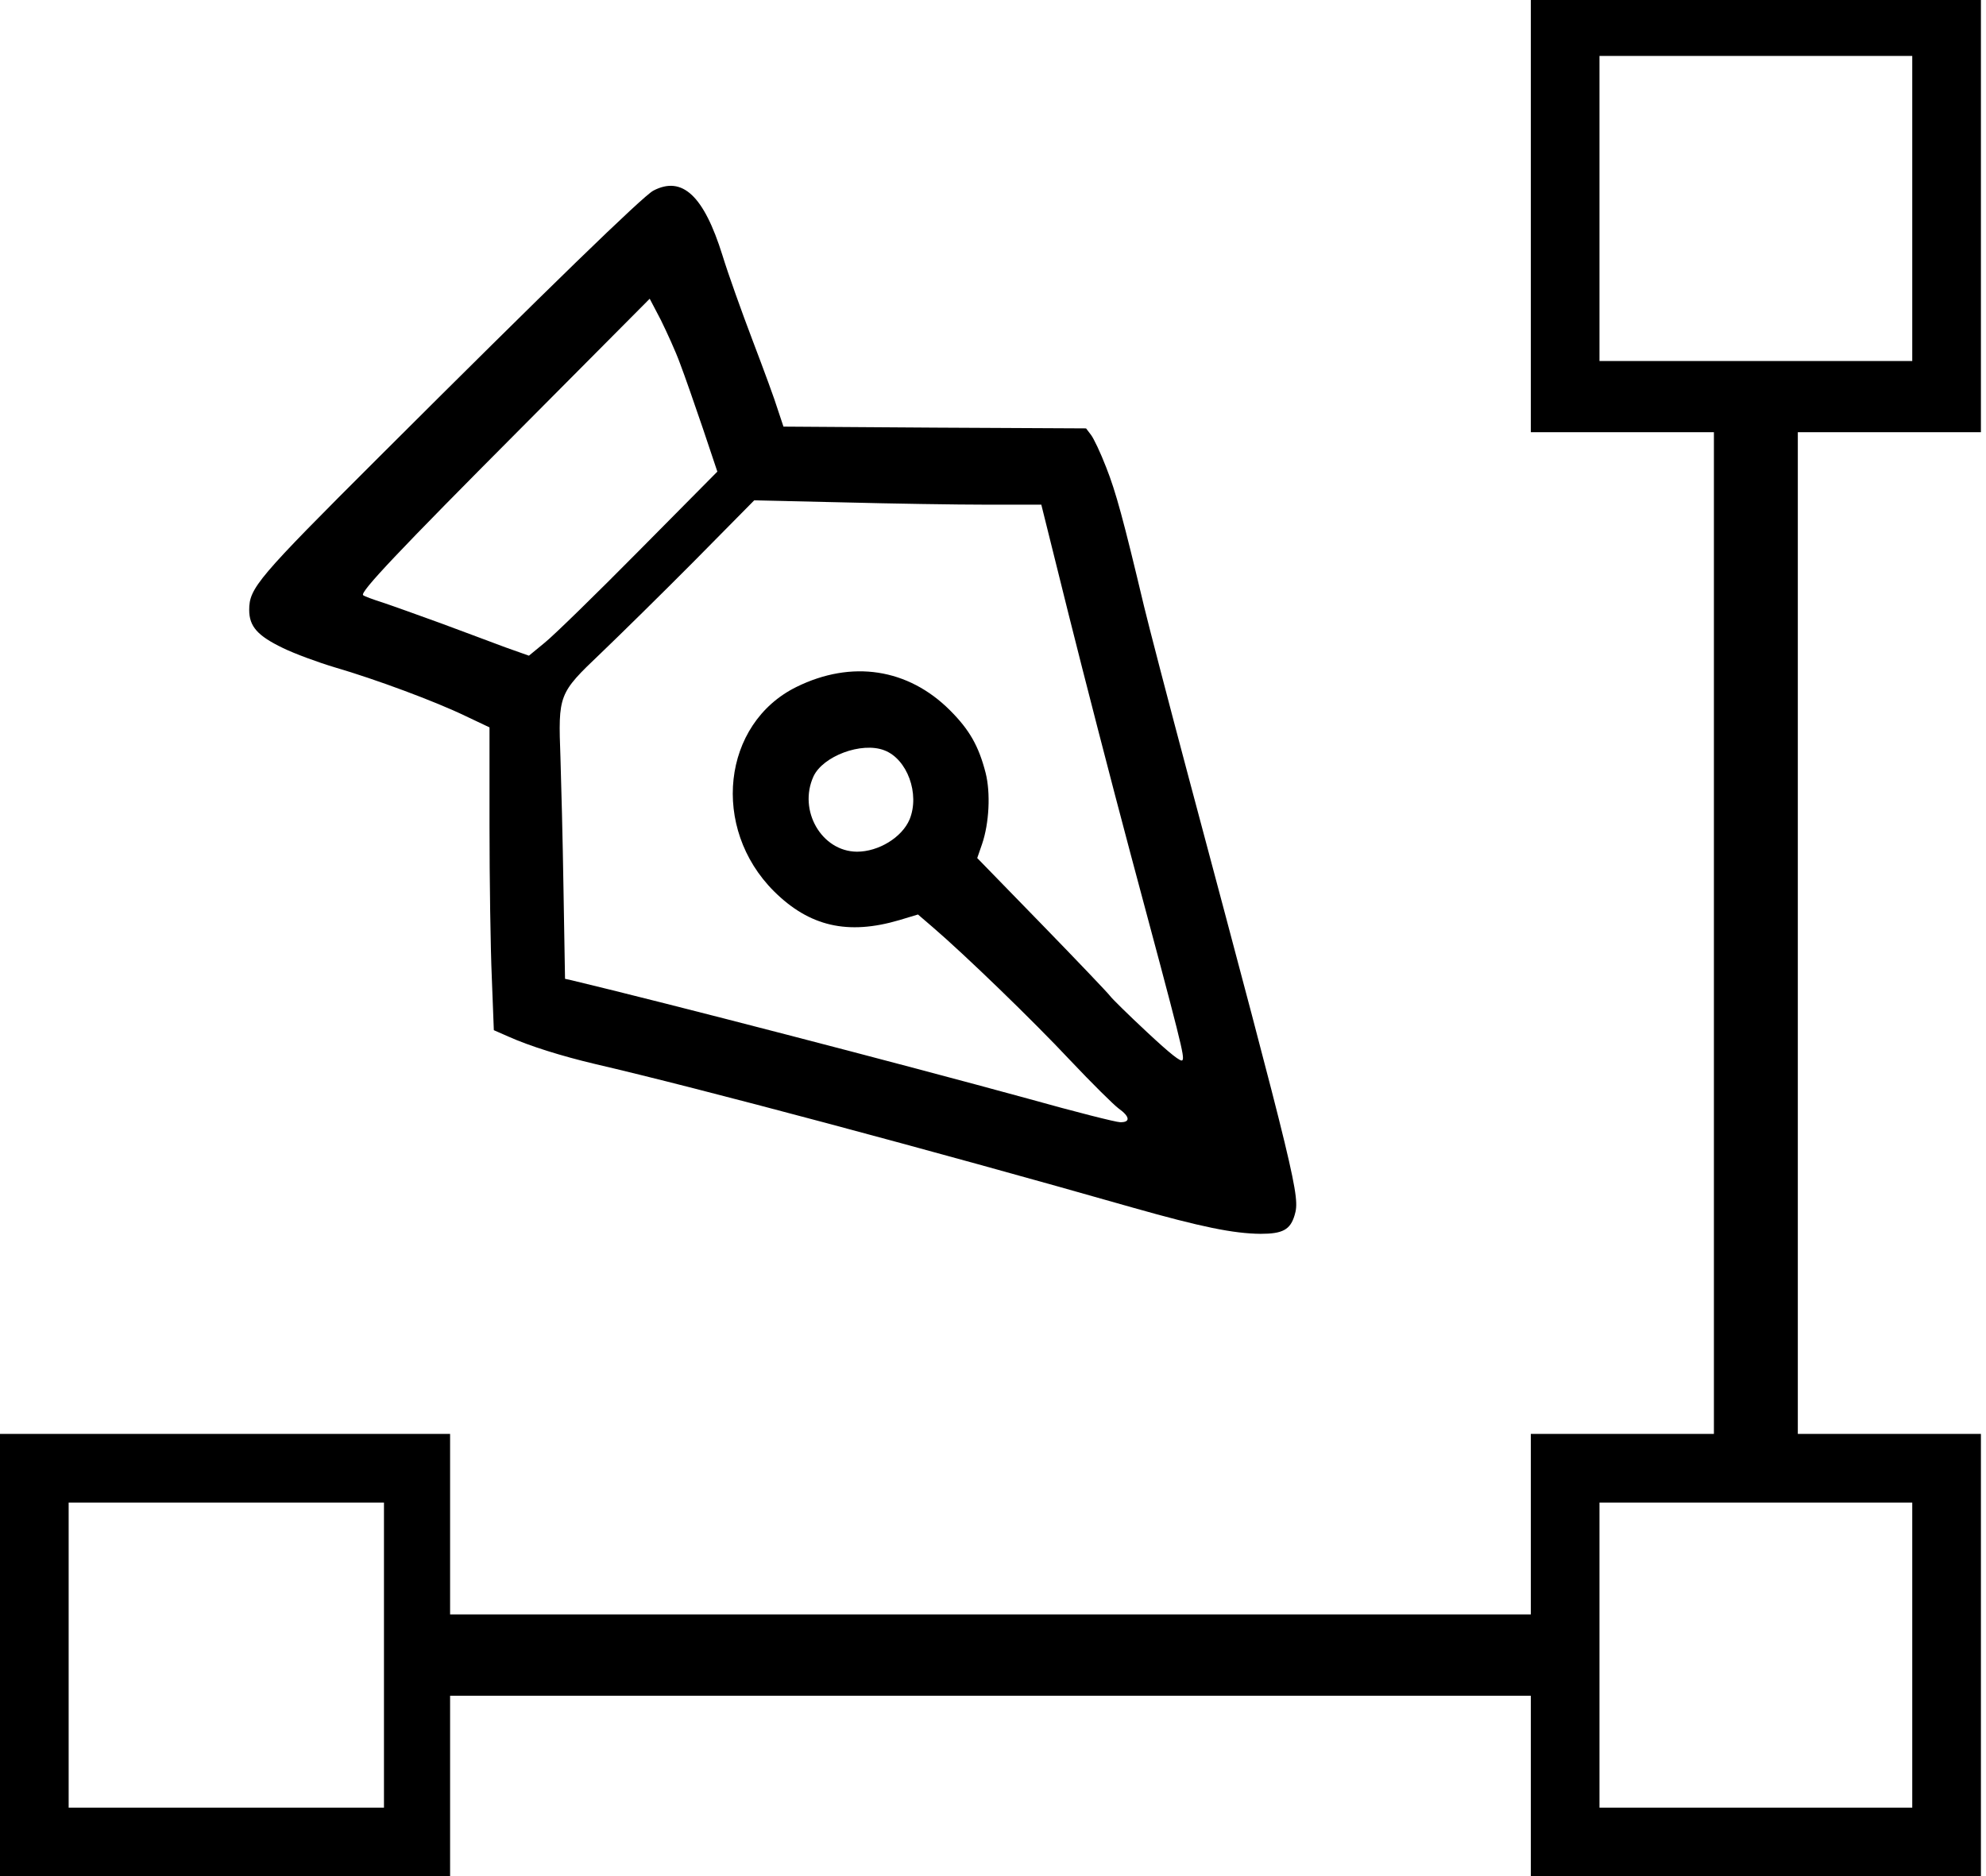 <?xml version="1.0" standalone="no"?>
<!DOCTYPE svg PUBLIC "-//W3C//DTD SVG 20010904//EN"
 "http://www.w3.org/TR/2001/REC-SVG-20010904/DTD/svg10.dtd">
<svg version="1.0" xmlns="http://www.w3.org/2000/svg"
 width="781pt" height="738pt" viewBox="0 0 781 738"
 preserveAspectRatio="xMidYMid meet">

<g transform="translate(0,738) scale(0.1,-0.1)"
fill="#000000" stroke="none">
<path d="M6020 6530 l0 -850 360 0 360 0 0 -1970 0 -1970 -360 0 -360 0 0
-355 0 -355 -2125 0 -2125 0 0 355 0 355 -885 0 -885 0 0 -870 0 -870 885 0
885 0 0 355 0 355 2125 0 2125 0 0 -355 0 -355 885 0 885 0 0 870 0 870 -360
0 -360 0 0 1970 0 1970 360 0 360 0 0 850 0 850 -885 0 -885 0 0 -850z m1500
30 l0 -600 -615 0 -615 0 0 600 0 600 615 0 615 0 0 -600z m-6010 -5690 l0
-600 -620 0 -620 0 0 600 0 600 620 0 620 0 0 -600z m6010 0 l0 -600 -615 0
-615 0 0 600 0 600 615 0 615 0 0 -600z"/>
<path d="M2569 6630 c-41 -22 -408 -378 -1080 -1049 -477 -476 -509 -514 -509
-600 0 -65 33 -102 133 -150 45 -22 137 -56 204 -76 161 -47 395 -134 513
-191 l95 -45 0 -387 c0 -213 4 -481 9 -596 l8 -208 57 -25 c82 -37 210 -77
341 -108 405 -94 1319 -338 2115 -565 268 -76 396 -102 502 -103 87 0 117 16
134 73 22 74 11 121 -416 1720 -80 300 -159 604 -176 675 -81 341 -111 451
-149 547 -22 57 -49 114 -60 128 l-19 25 -595 3 -595 4 -22 66 c-11 37 -56
159 -99 272 -43 113 -97 264 -119 336 -73 234 -158 314 -272 254z m105 -679
c18 -47 58 -162 90 -256 l57 -170 -308 -311 c-169 -171 -336 -334 -371 -362
l-62 -51 -93 33 c-50 19 -164 61 -252 94 -88 32 -191 69 -230 82 -38 12 -73
25 -77 29 -13 12 135 169 630 666 l497 500 44 -84 c23 -47 58 -123 75 -170z
m1206 -556 l215 0 107 -430 c59 -236 168 -659 243 -940 203 -757 214 -801 205
-815 -5 -9 -48 25 -139 110 -73 68 -138 132 -146 143 -7 10 -128 137 -268 281
l-254 261 19 55 c28 82 34 201 14 280 -27 105 -63 169 -140 246 -165 165 -387
199 -604 92 -292 -144 -338 -555 -88 -804 139 -138 290 -173 493 -113 l73 22
57 -49 c125 -107 396 -369 542 -525 85 -90 171 -175 190 -189 45 -32 47 -55 6
-54 -16 0 -178 41 -360 92 -507 139 -1428 378 -1796 466 l-27 6 -6 352 c-3
194 -9 428 -12 519 -9 247 -8 251 158 409 72 69 238 232 368 363 l236 239 350
-8 c192 -5 446 -9 564 -9z m-403 -966 c91 -34 141 -172 100 -272 -30 -71 -122
-127 -207 -127 -139 1 -232 162 -171 296 37 80 189 137 278 103z"/>
</g>
</svg>
